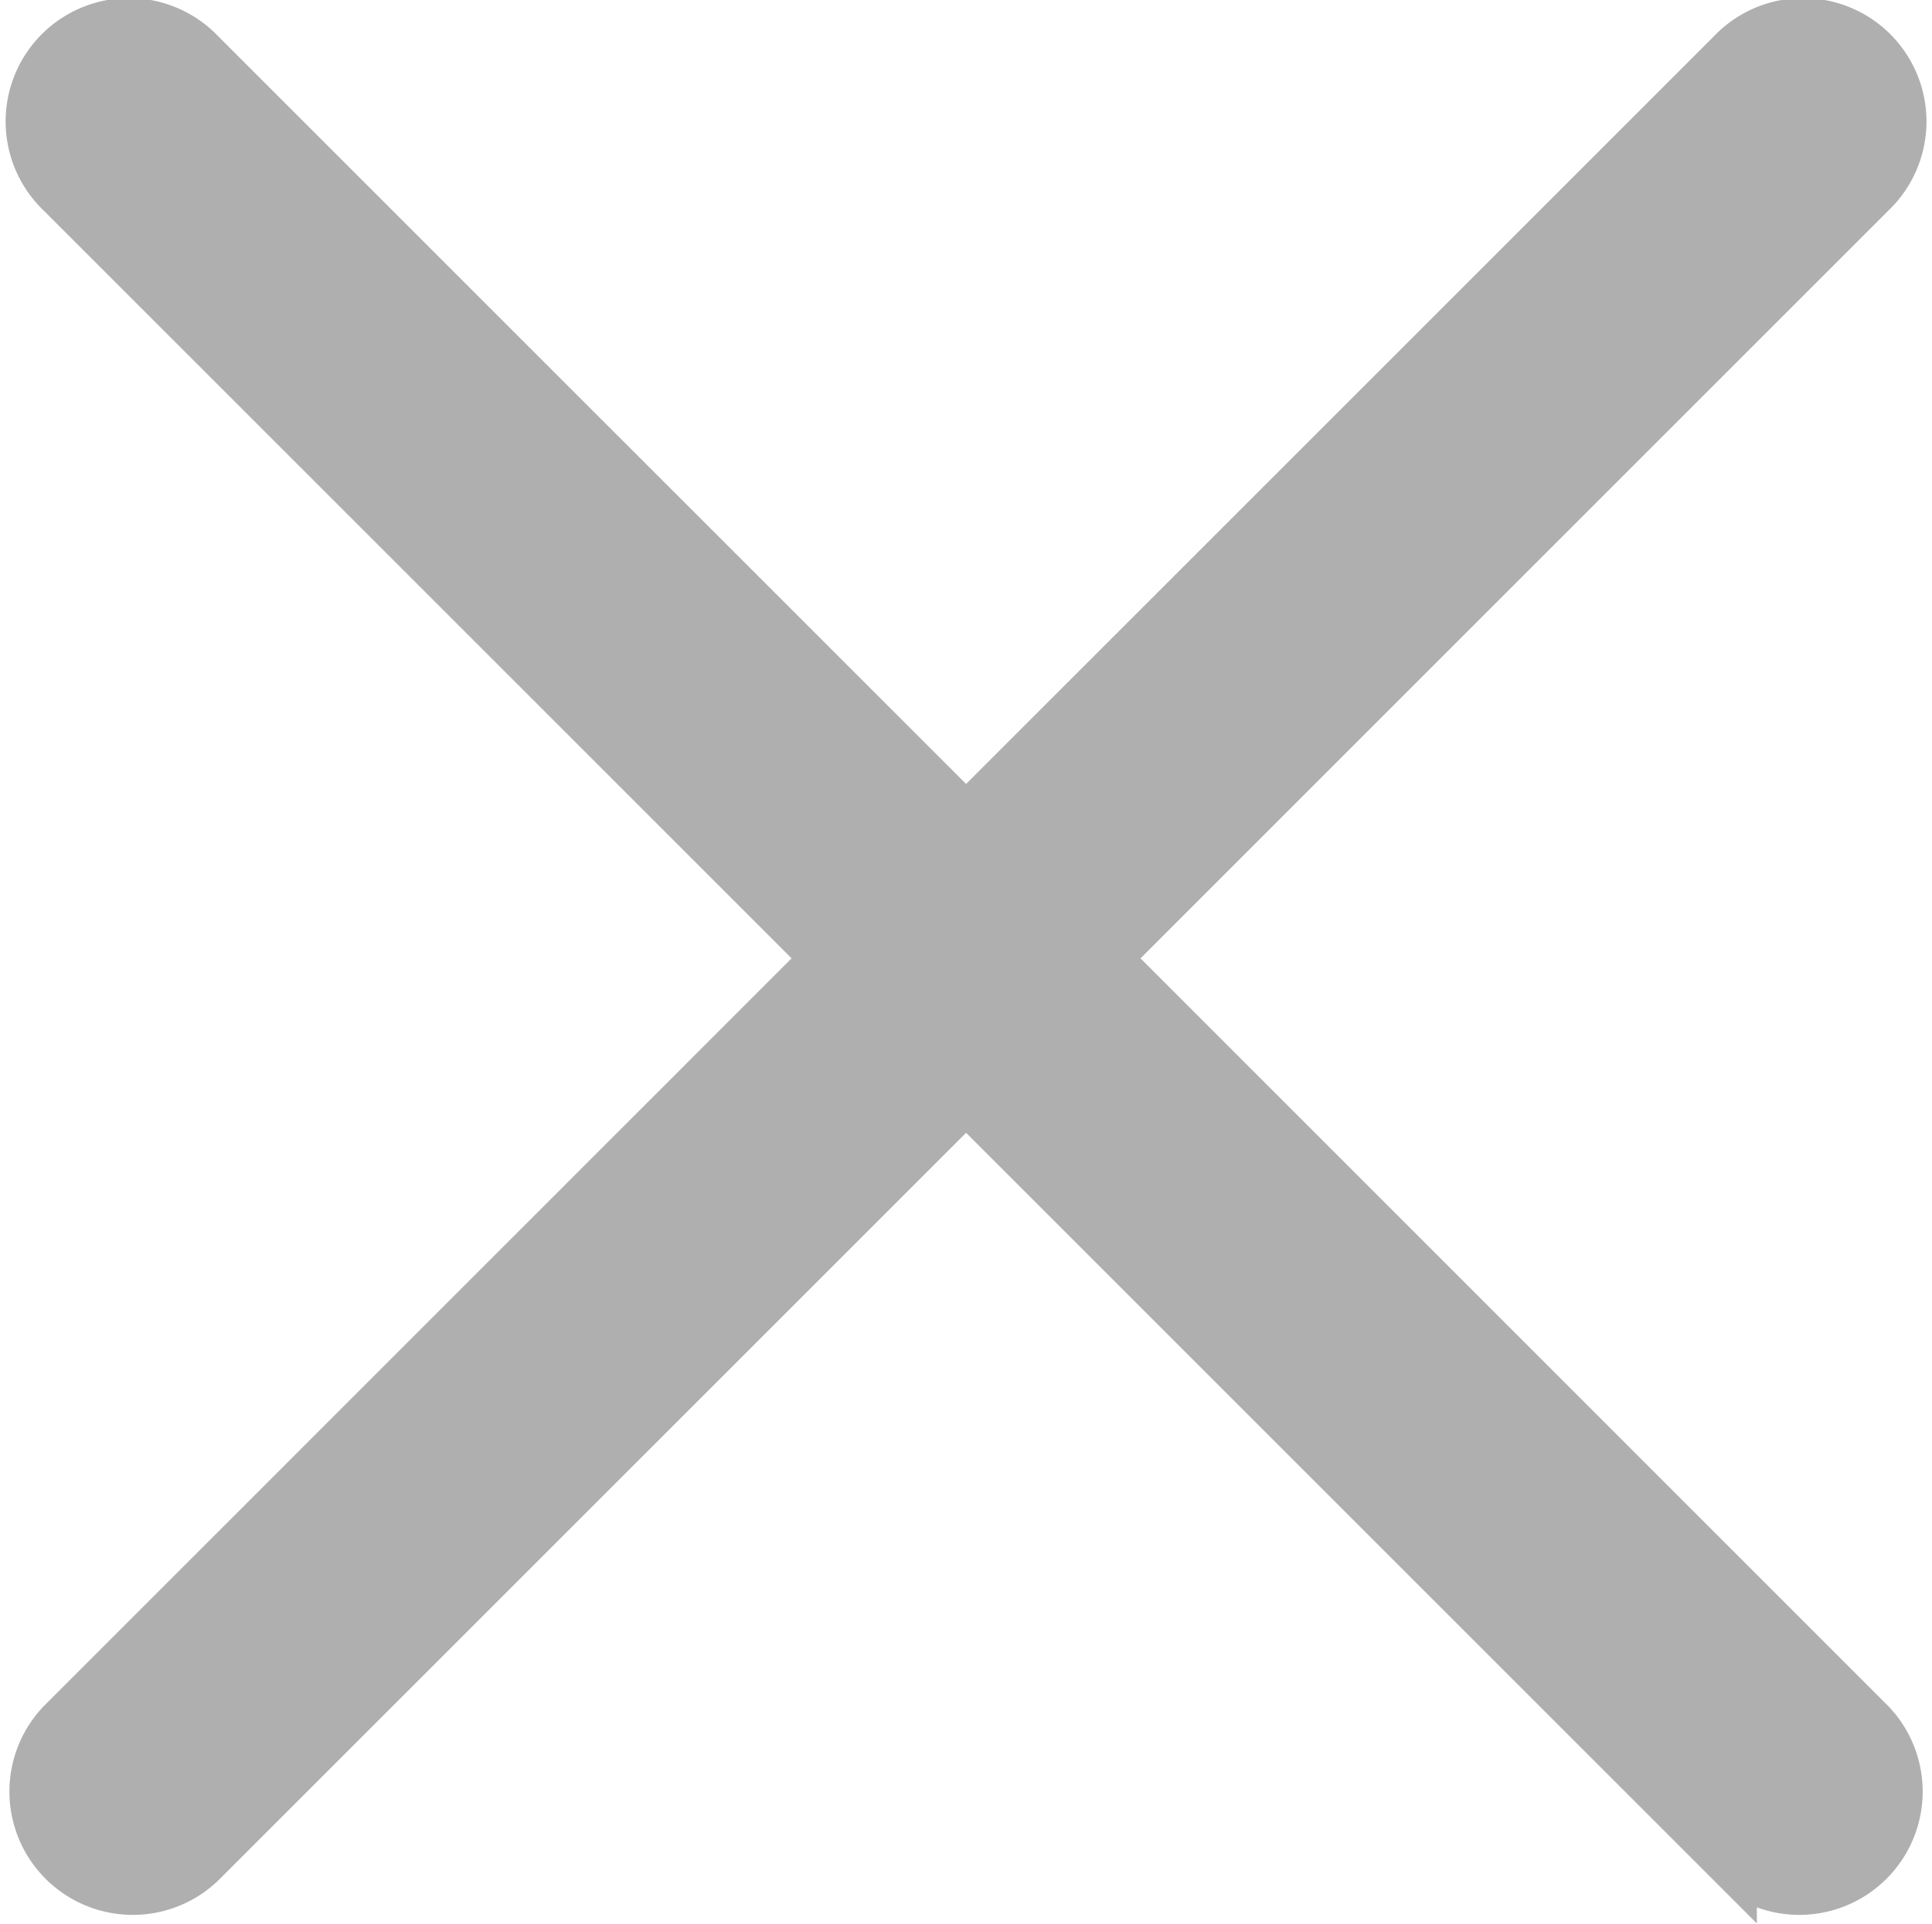 <svg xmlns="http://www.w3.org/2000/svg" width="19.248" height="19.173" viewBox="0 0 19.248 19.173">
  <path id="cros" d="M10.684,9.3l7.628-7.628A.979.979,0,1,0,16.928.288L9.3,7.916,1.671.288A.979.979,0,1,0,.287,1.672L7.915,9.3.287,16.929a.979.979,0,0,0,1.384,1.384L9.3,10.685l7.628,7.628a.979.979,0,0,0,1.384-1.384Z" transform="translate(0.325 0.249)" fill="#afafaf" stroke="#afafaf" stroke-width="0.5"/>
</svg>
